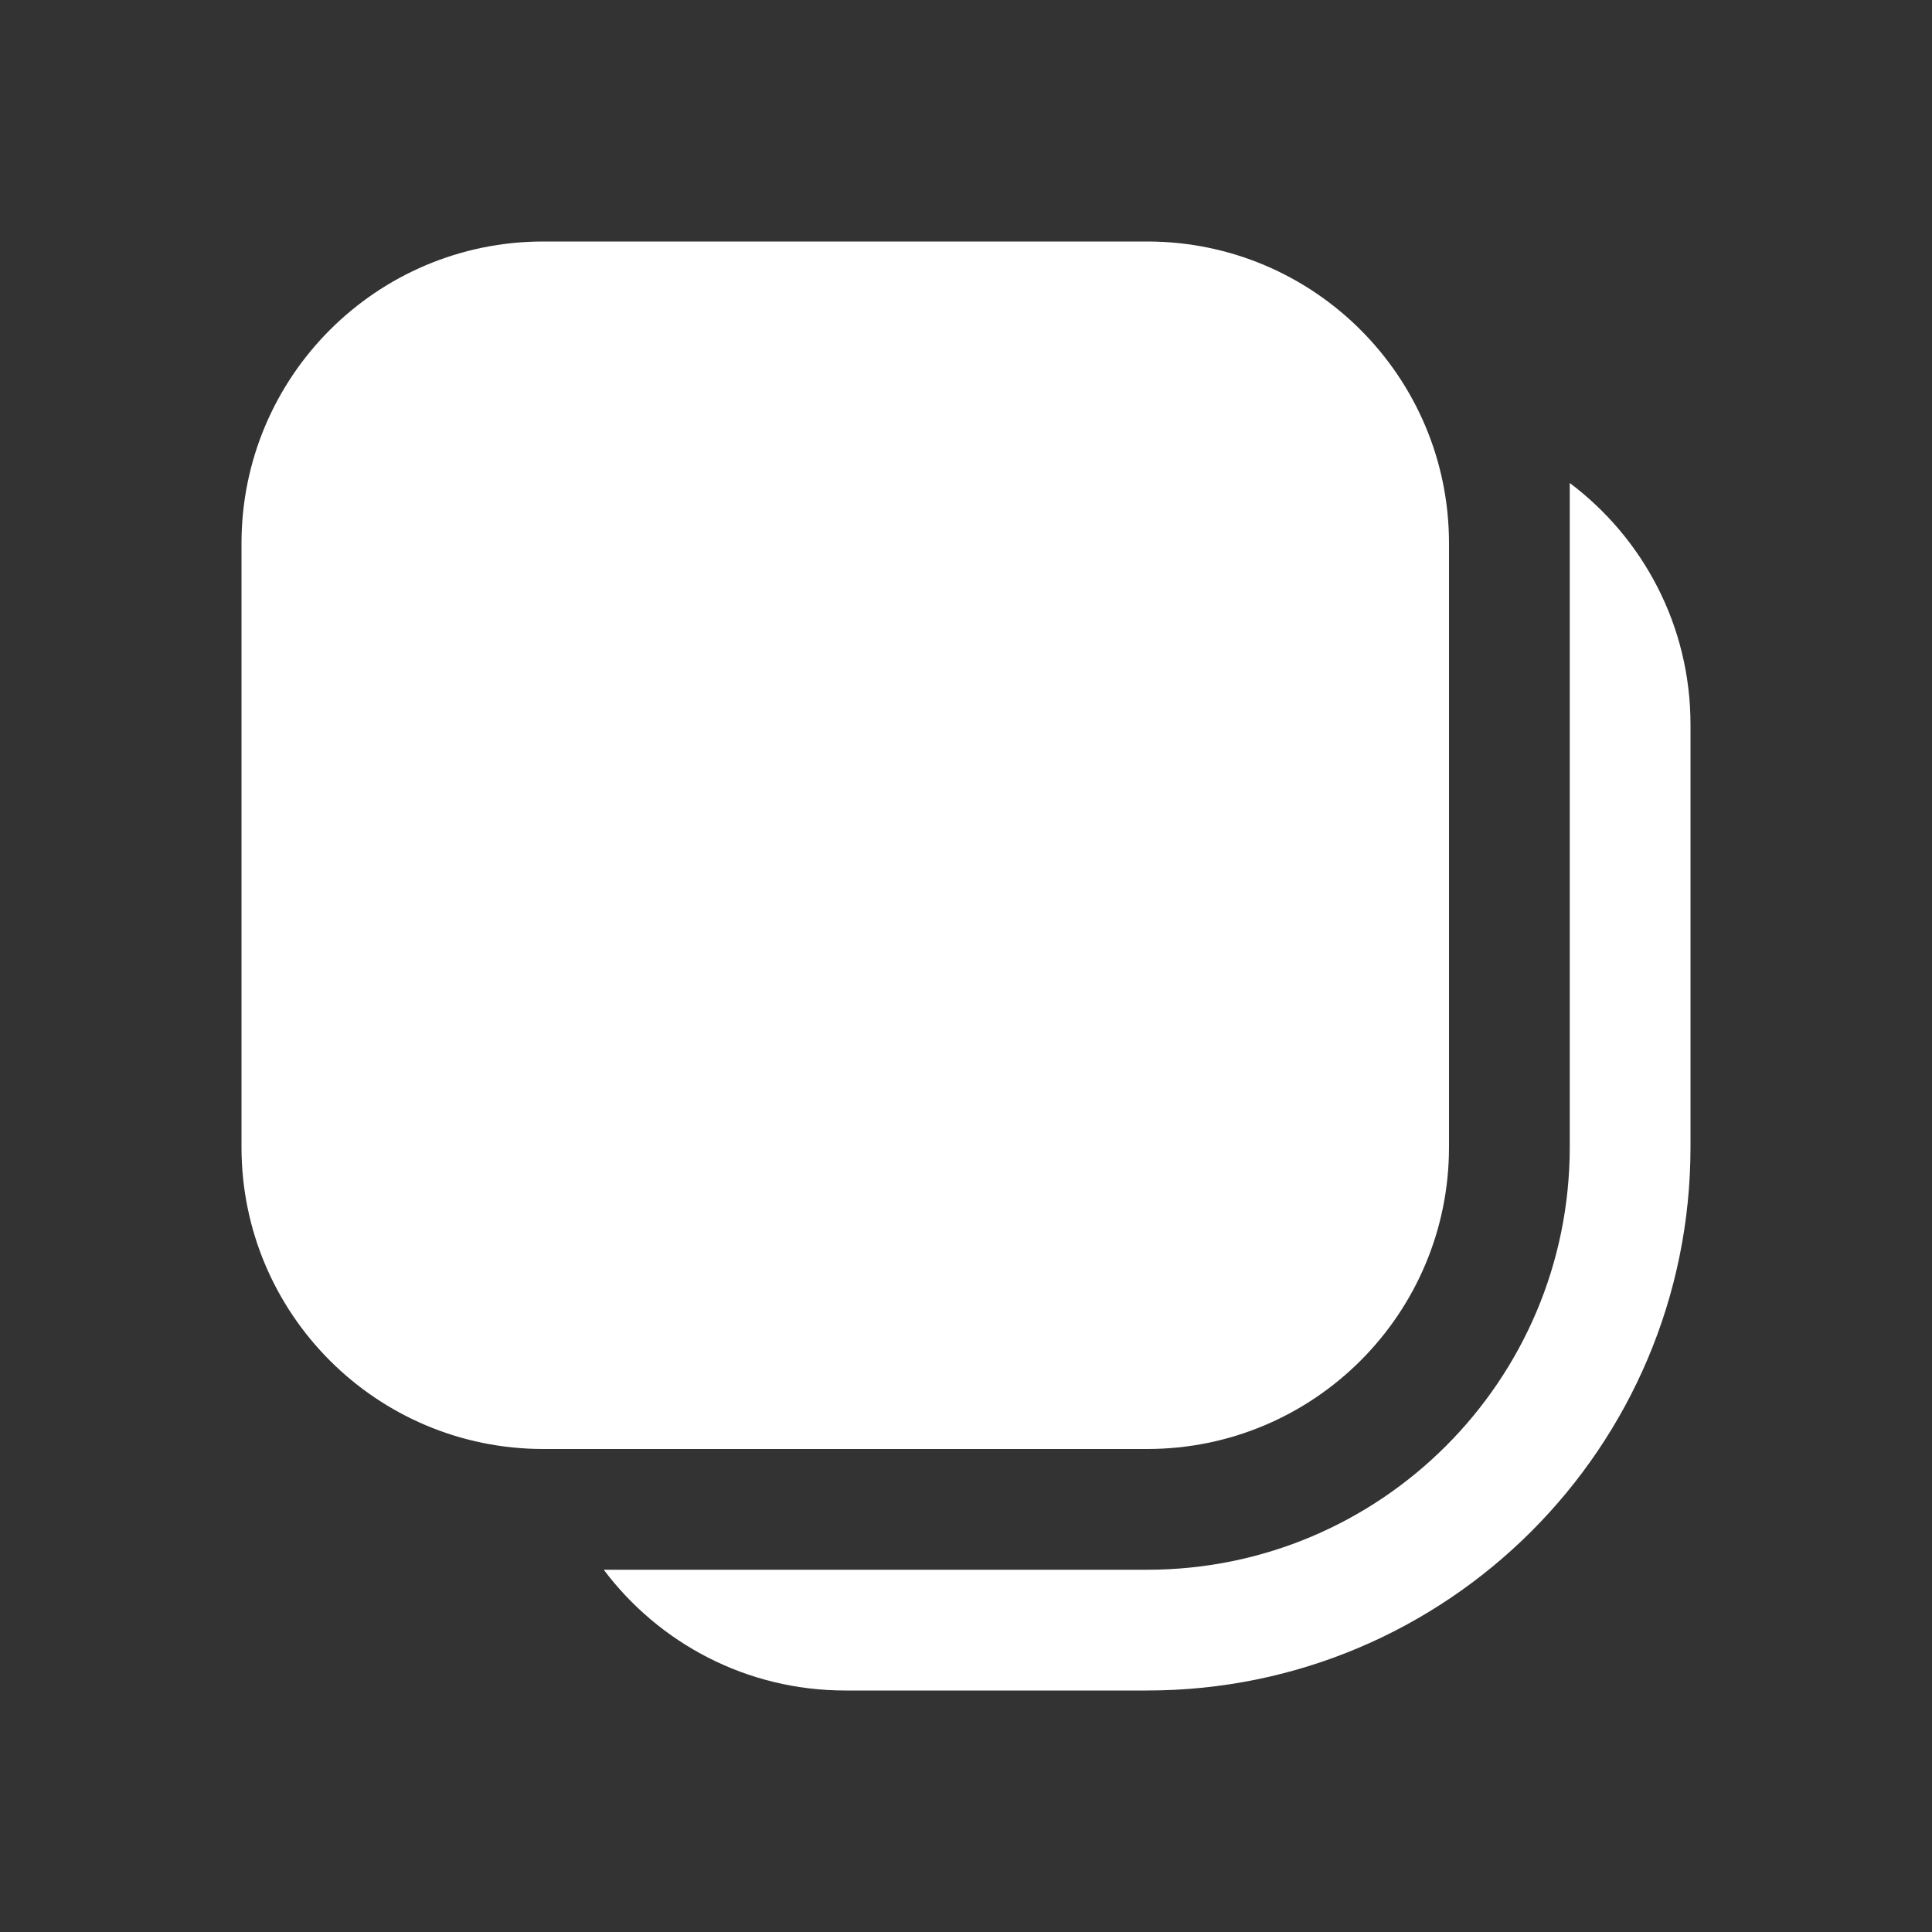 <svg width="16" height="16" viewBox="0 0 16 16" fill="none" xmlns="http://www.w3.org/2000/svg">
<rect x="0" y="0" width="16" height="16" fill="#333333" stroke="none"/>
<path d="M2 4.5C2 3.119 3.119 2 4.5 2H9.5C10.881 2 12 3.119 12 4.5V9.5C12 10.881 10.881 12 9.5 12H4.5C3.119 12 2 10.881 2 9.5V4.5ZM7 14C6.182 14 5.456 13.607 5 13H9.5C11.433 13 13 11.433 13 9.5V4C13.607 4.456 14 5.182 14 6V9.5C14 11.985 11.986 14 9.5 14H7Z" fill="#ffffff"/>
</svg>
